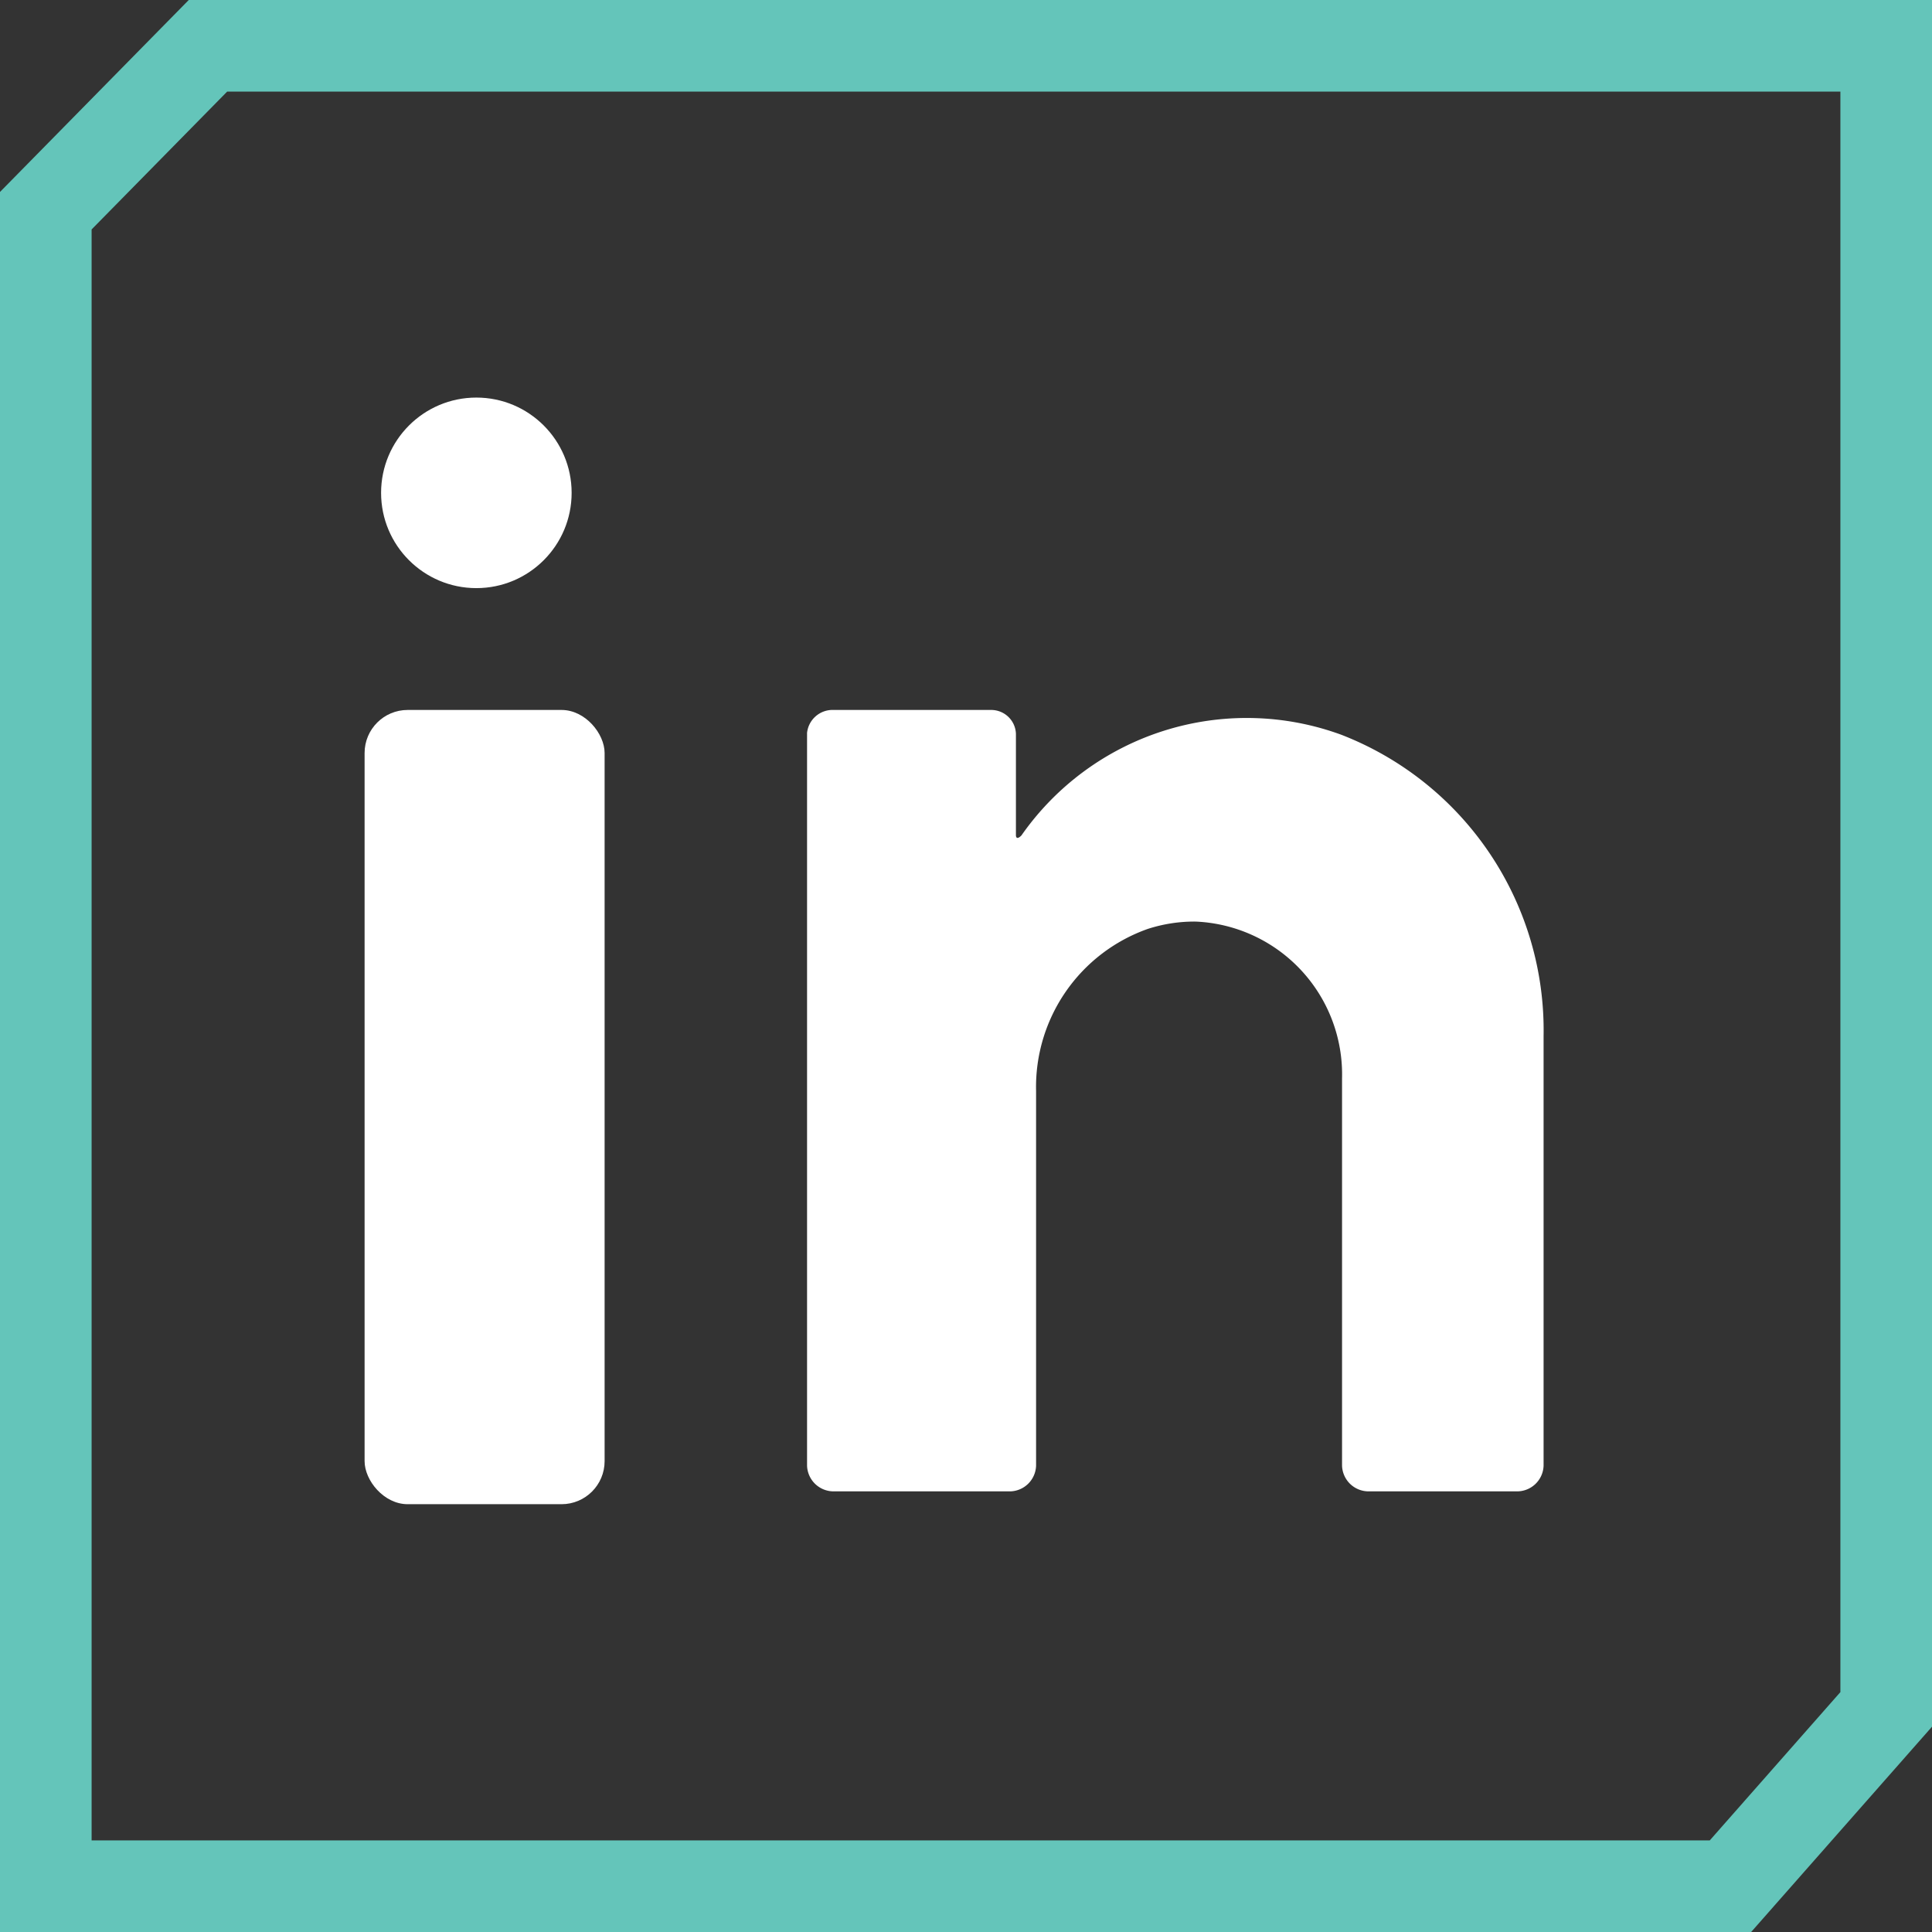 <svg xmlns="http://www.w3.org/2000/svg" viewBox="0 0 21.09 21.09">
    <rect x="0" y="0" width="21.09" height="21.09" fill="#333333" stroke="none"/>
    <defs>
        <style>
            .cls-1{fill:none;stroke:#64C5BA;stroke-miterlimit:10;}
            .cls-2{stroke-width:0.75px;fill:white}
        </style>
    </defs>
    <g id="Layer_2" data-name="Layer 2">
        <g id="Layer_1-2" data-name="Layer 1">
            <polygon class="cls-1" points="18.89 20.59 0.5 20.59 0.5 2.3 2.27 0.5 20.59 0.5 20.59 18.66 18.89 20.59" />
            <path class="cls-2" d="M9.1,7.75h1.72a.27.27,0,0,1,.27.26V9.12s0,.06.06,0a3,3,0,0,1,3.49-1.1,3.46,3.46,0,0,1,2.21,3.29V16a.29.29,0,0,1-.29.28H14.94a.29.29,0,0,1-.29-.28V11.77a1.67,1.67,0,0,0-1.6-1.71,1.65,1.65,0,0,0-.52.08,1.83,1.83,0,0,0-1.22,1.77V16a.29.29,0,0,1-.28.28H9.1A.29.29,0,0,1,8.81,16V8A.28.28,0,0,1,9.1,7.75Z" />
            <rect class="cls-2" x="3.98" y="7.75" width="2.62" height="8.67" rx="0.47" />
            <circle class="cls-2" cx="5.2" cy="5.38" r="1.04" />
        </g>
    </g>
</svg>